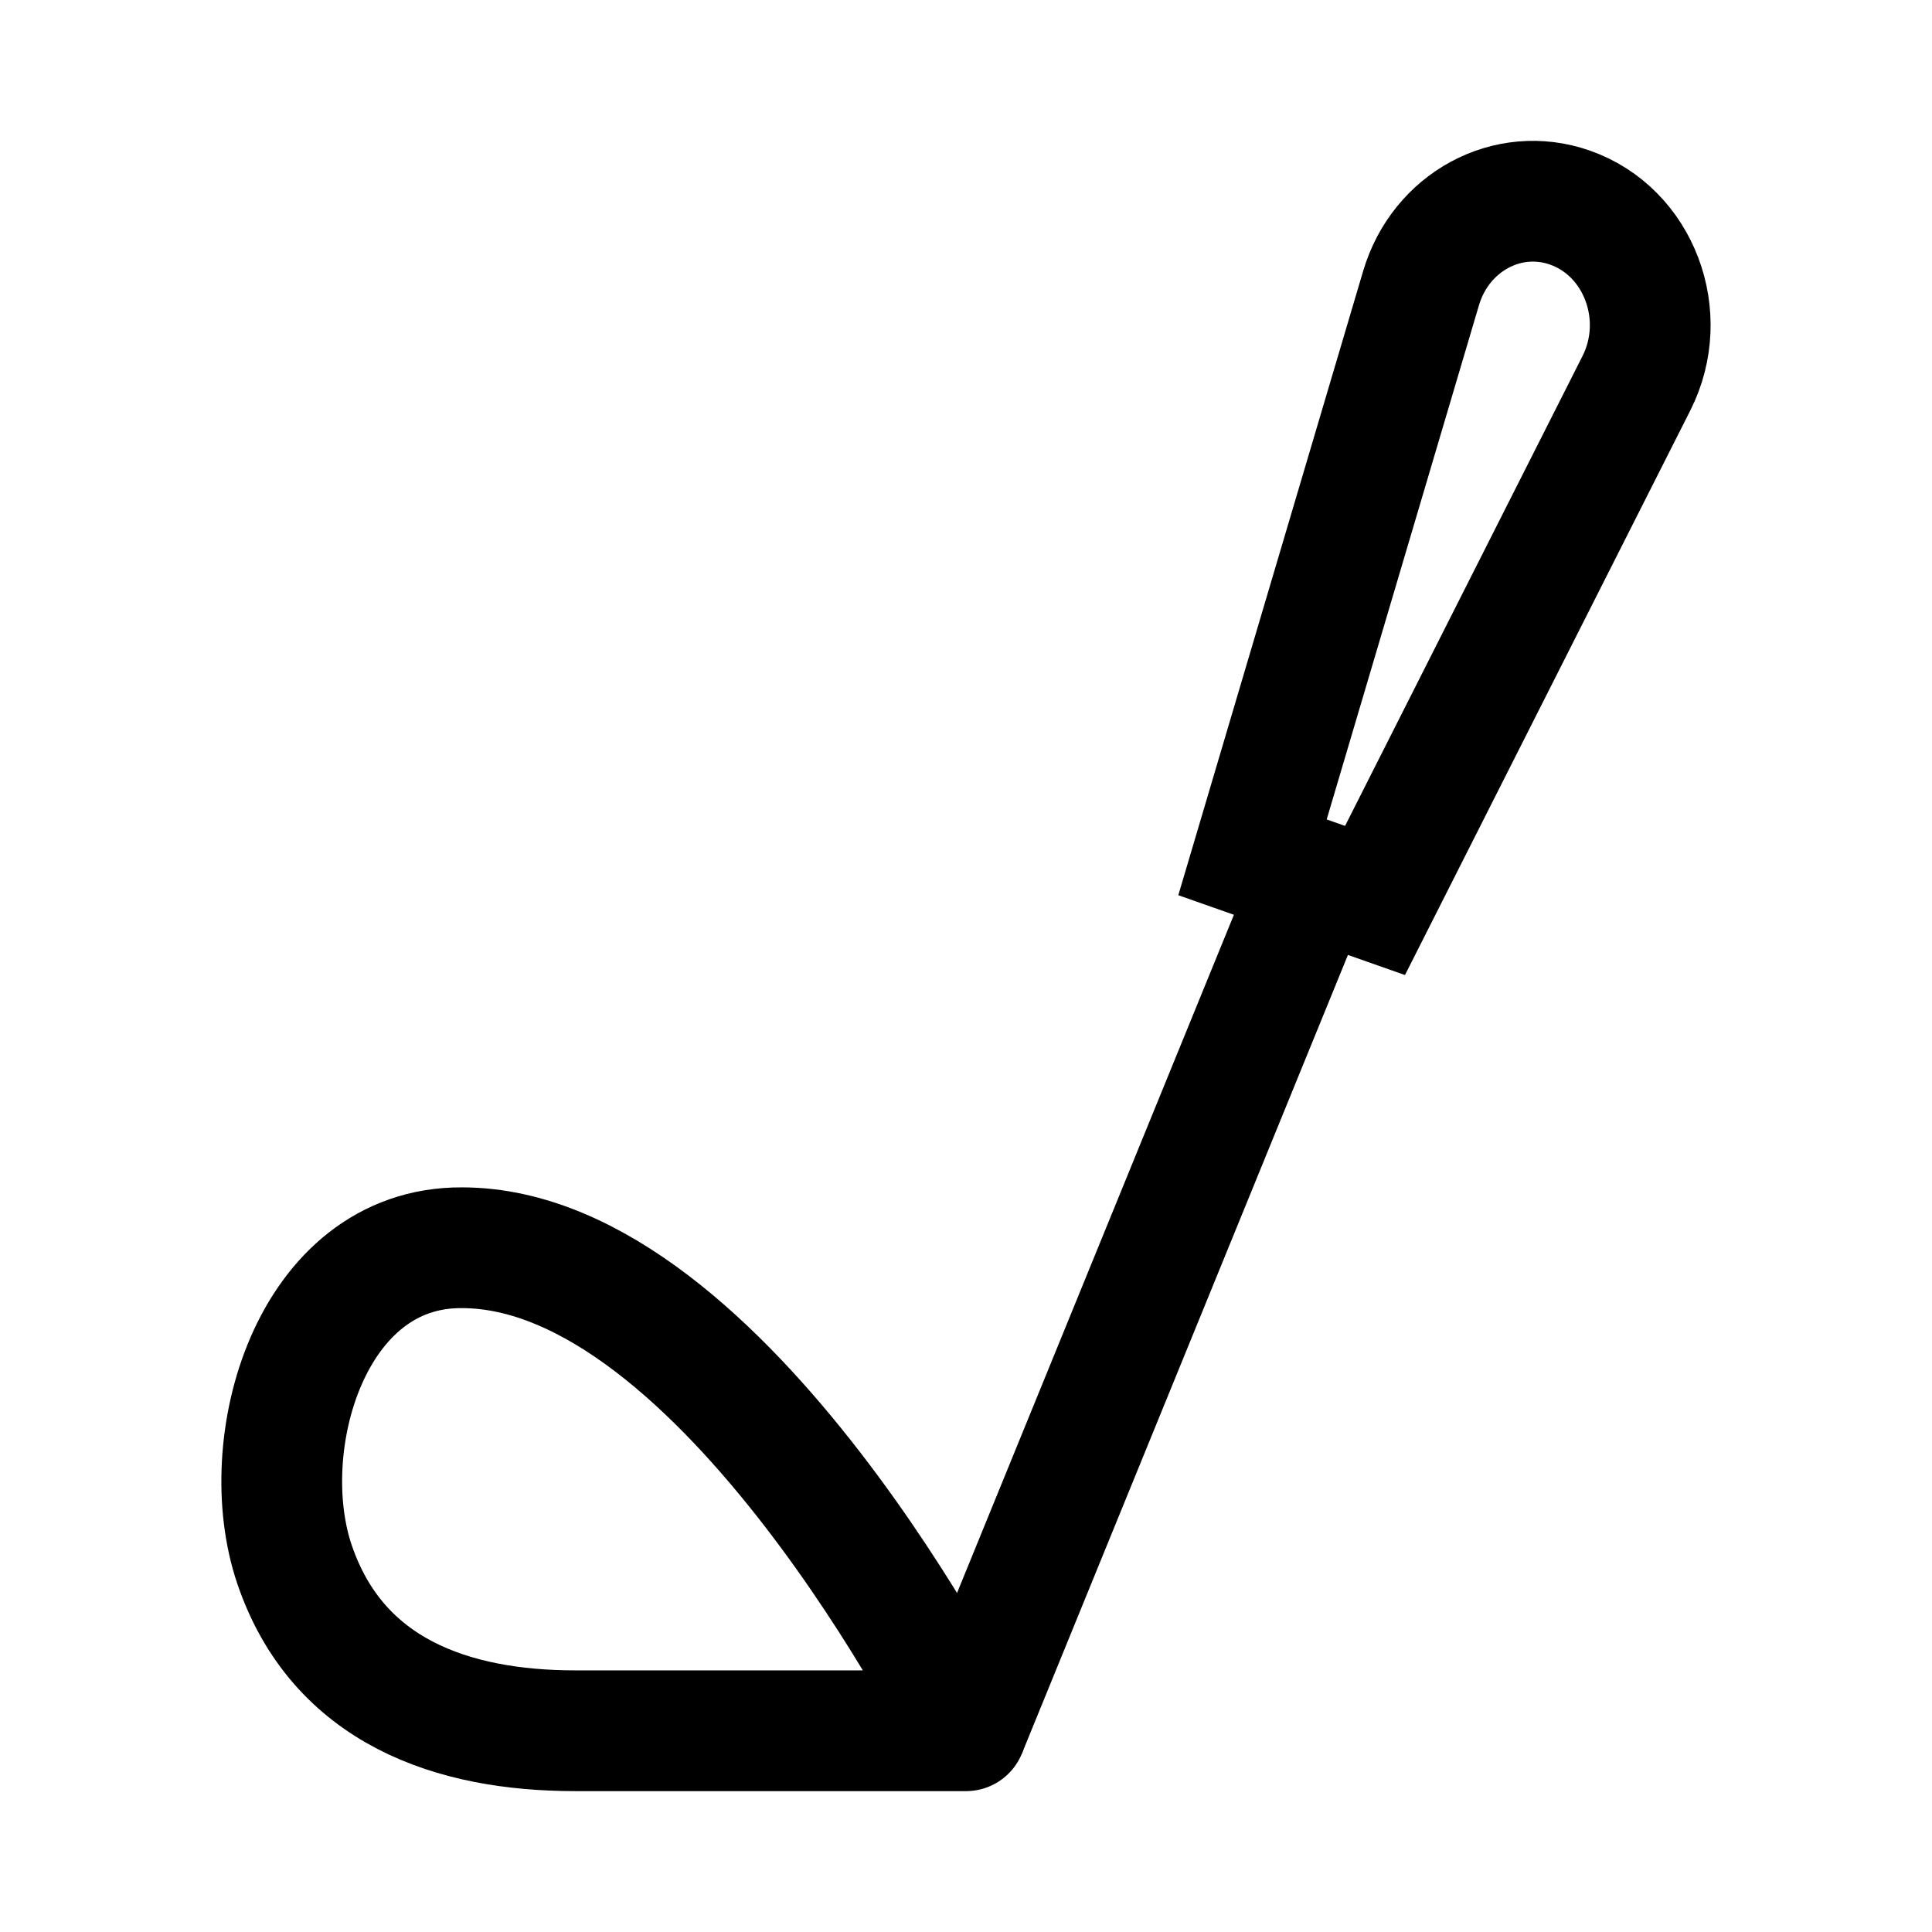 <svg width="24" height="24" viewBox="0 0 24 24" fill="none" xmlns="http://www.w3.org/2000/svg">
    <path d="M12 21.5H7.146C5.624 21.5 4.196 21.014 3.659 19.435C3.154 17.952 3.852 15.489 5.738 15.5C9 15.5 12 21.5 12 21.5Z" stroke="currentColor" stroke-width="1.5" stroke-linejoin="round"/>
    <path d="M16.32 10.918L17.081 11.186L20.328 4.761C20.752 3.921 20.359 2.88 19.503 2.579C18.73 2.307 17.896 2.758 17.653 3.579L15.559 10.65L16.32 10.918ZM16.32 10.918L12 21.5" stroke="currentColor" stroke-width="1.5"/>
</svg>
